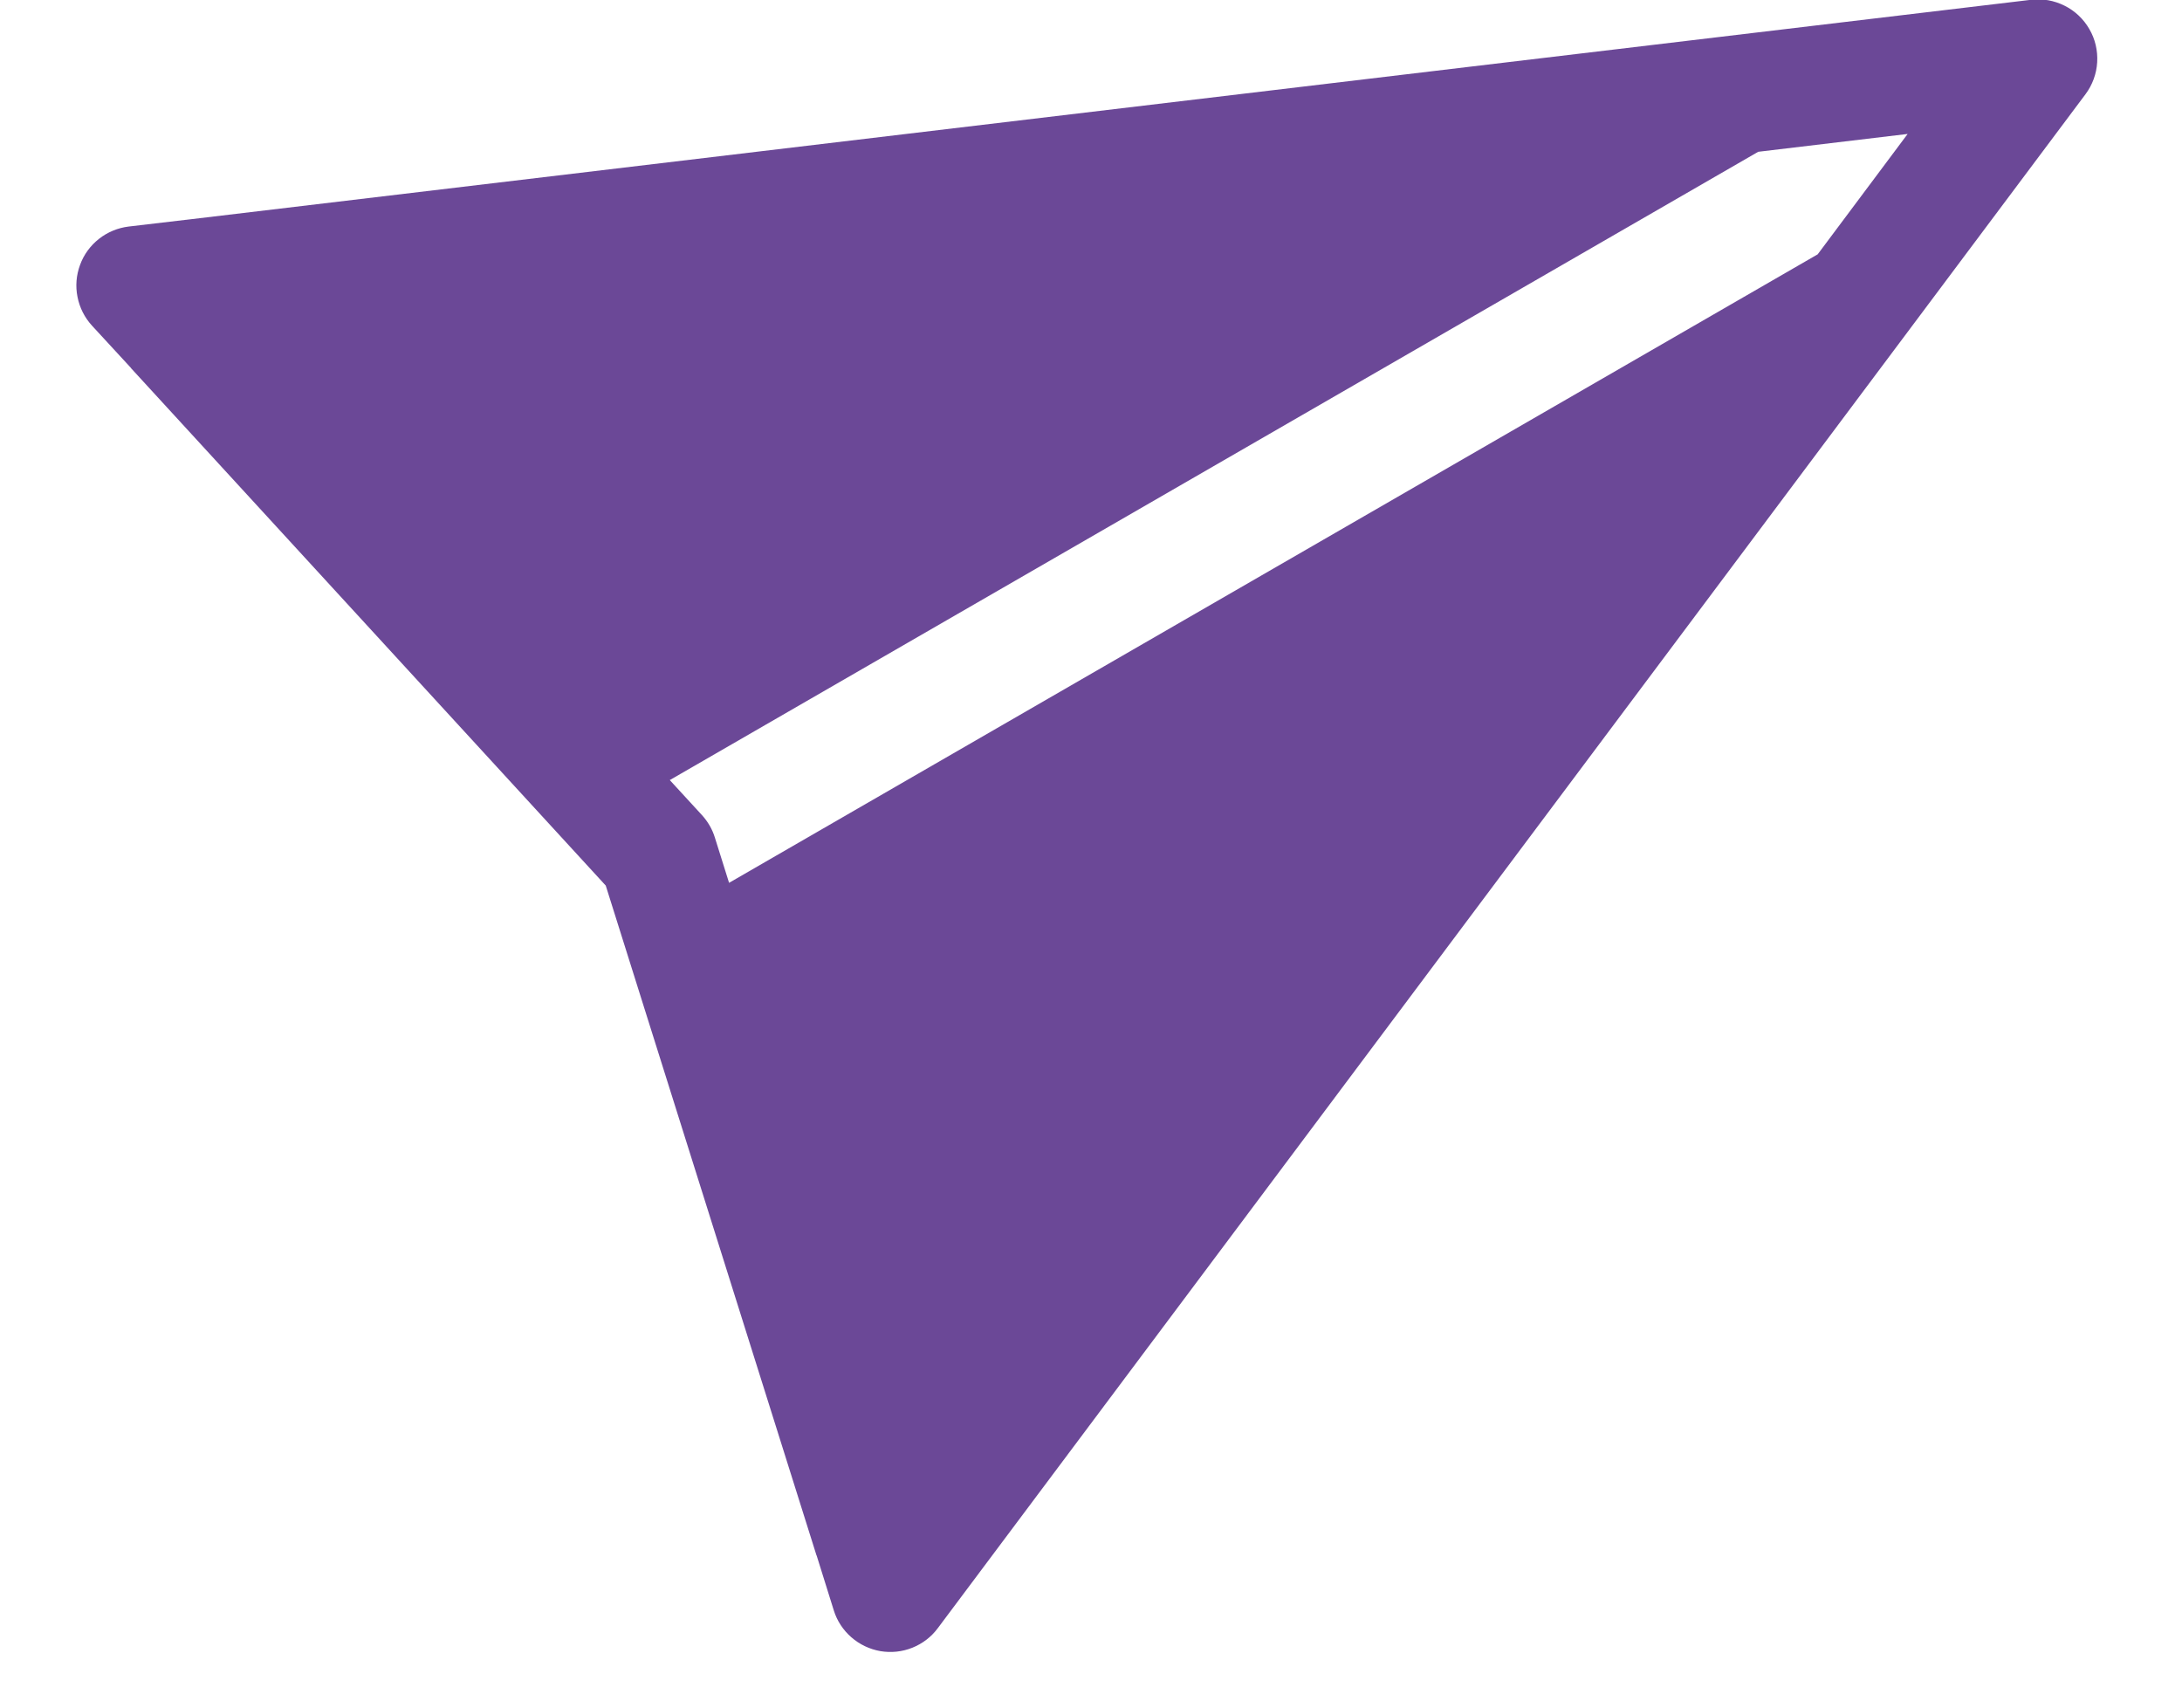 <svg width="23" height="18" viewBox="0 0 23 18" fill="none" xmlns="http://www.w3.org/2000/svg">
<path d="M21.983 0.993C22.056 0.895 22.099 0.778 22.106 0.656C22.113 0.533 22.085 0.412 22.023 0.306C21.962 0.2 21.871 0.114 21.762 0.06C21.653 0.005 21.529 -0.017 21.408 -0.002L1.962 2.317L1.96 2.317L1.356 2.388C1.242 2.402 1.133 2.447 1.043 2.518C0.953 2.589 0.883 2.684 0.844 2.792C0.804 2.9 0.794 3.017 0.817 3.13C0.839 3.243 0.892 3.348 0.97 3.433L1.381 3.879L1.382 3.882L6.385 9.335L8.606 16.394L8.608 16.397L8.789 16.976C8.823 17.086 8.888 17.184 8.974 17.259C9.061 17.335 9.167 17.385 9.28 17.405C9.394 17.424 9.51 17.412 9.617 17.369C9.724 17.326 9.817 17.255 9.885 17.163L21.983 0.993ZM19.158 2.682L7.685 9.306L7.535 8.828C7.508 8.74 7.461 8.66 7.399 8.592L7.06 8.223L18.533 1.6L20.108 1.412L19.159 2.682L19.158 2.682Z" fill="#6B4897"/>
</svg>
